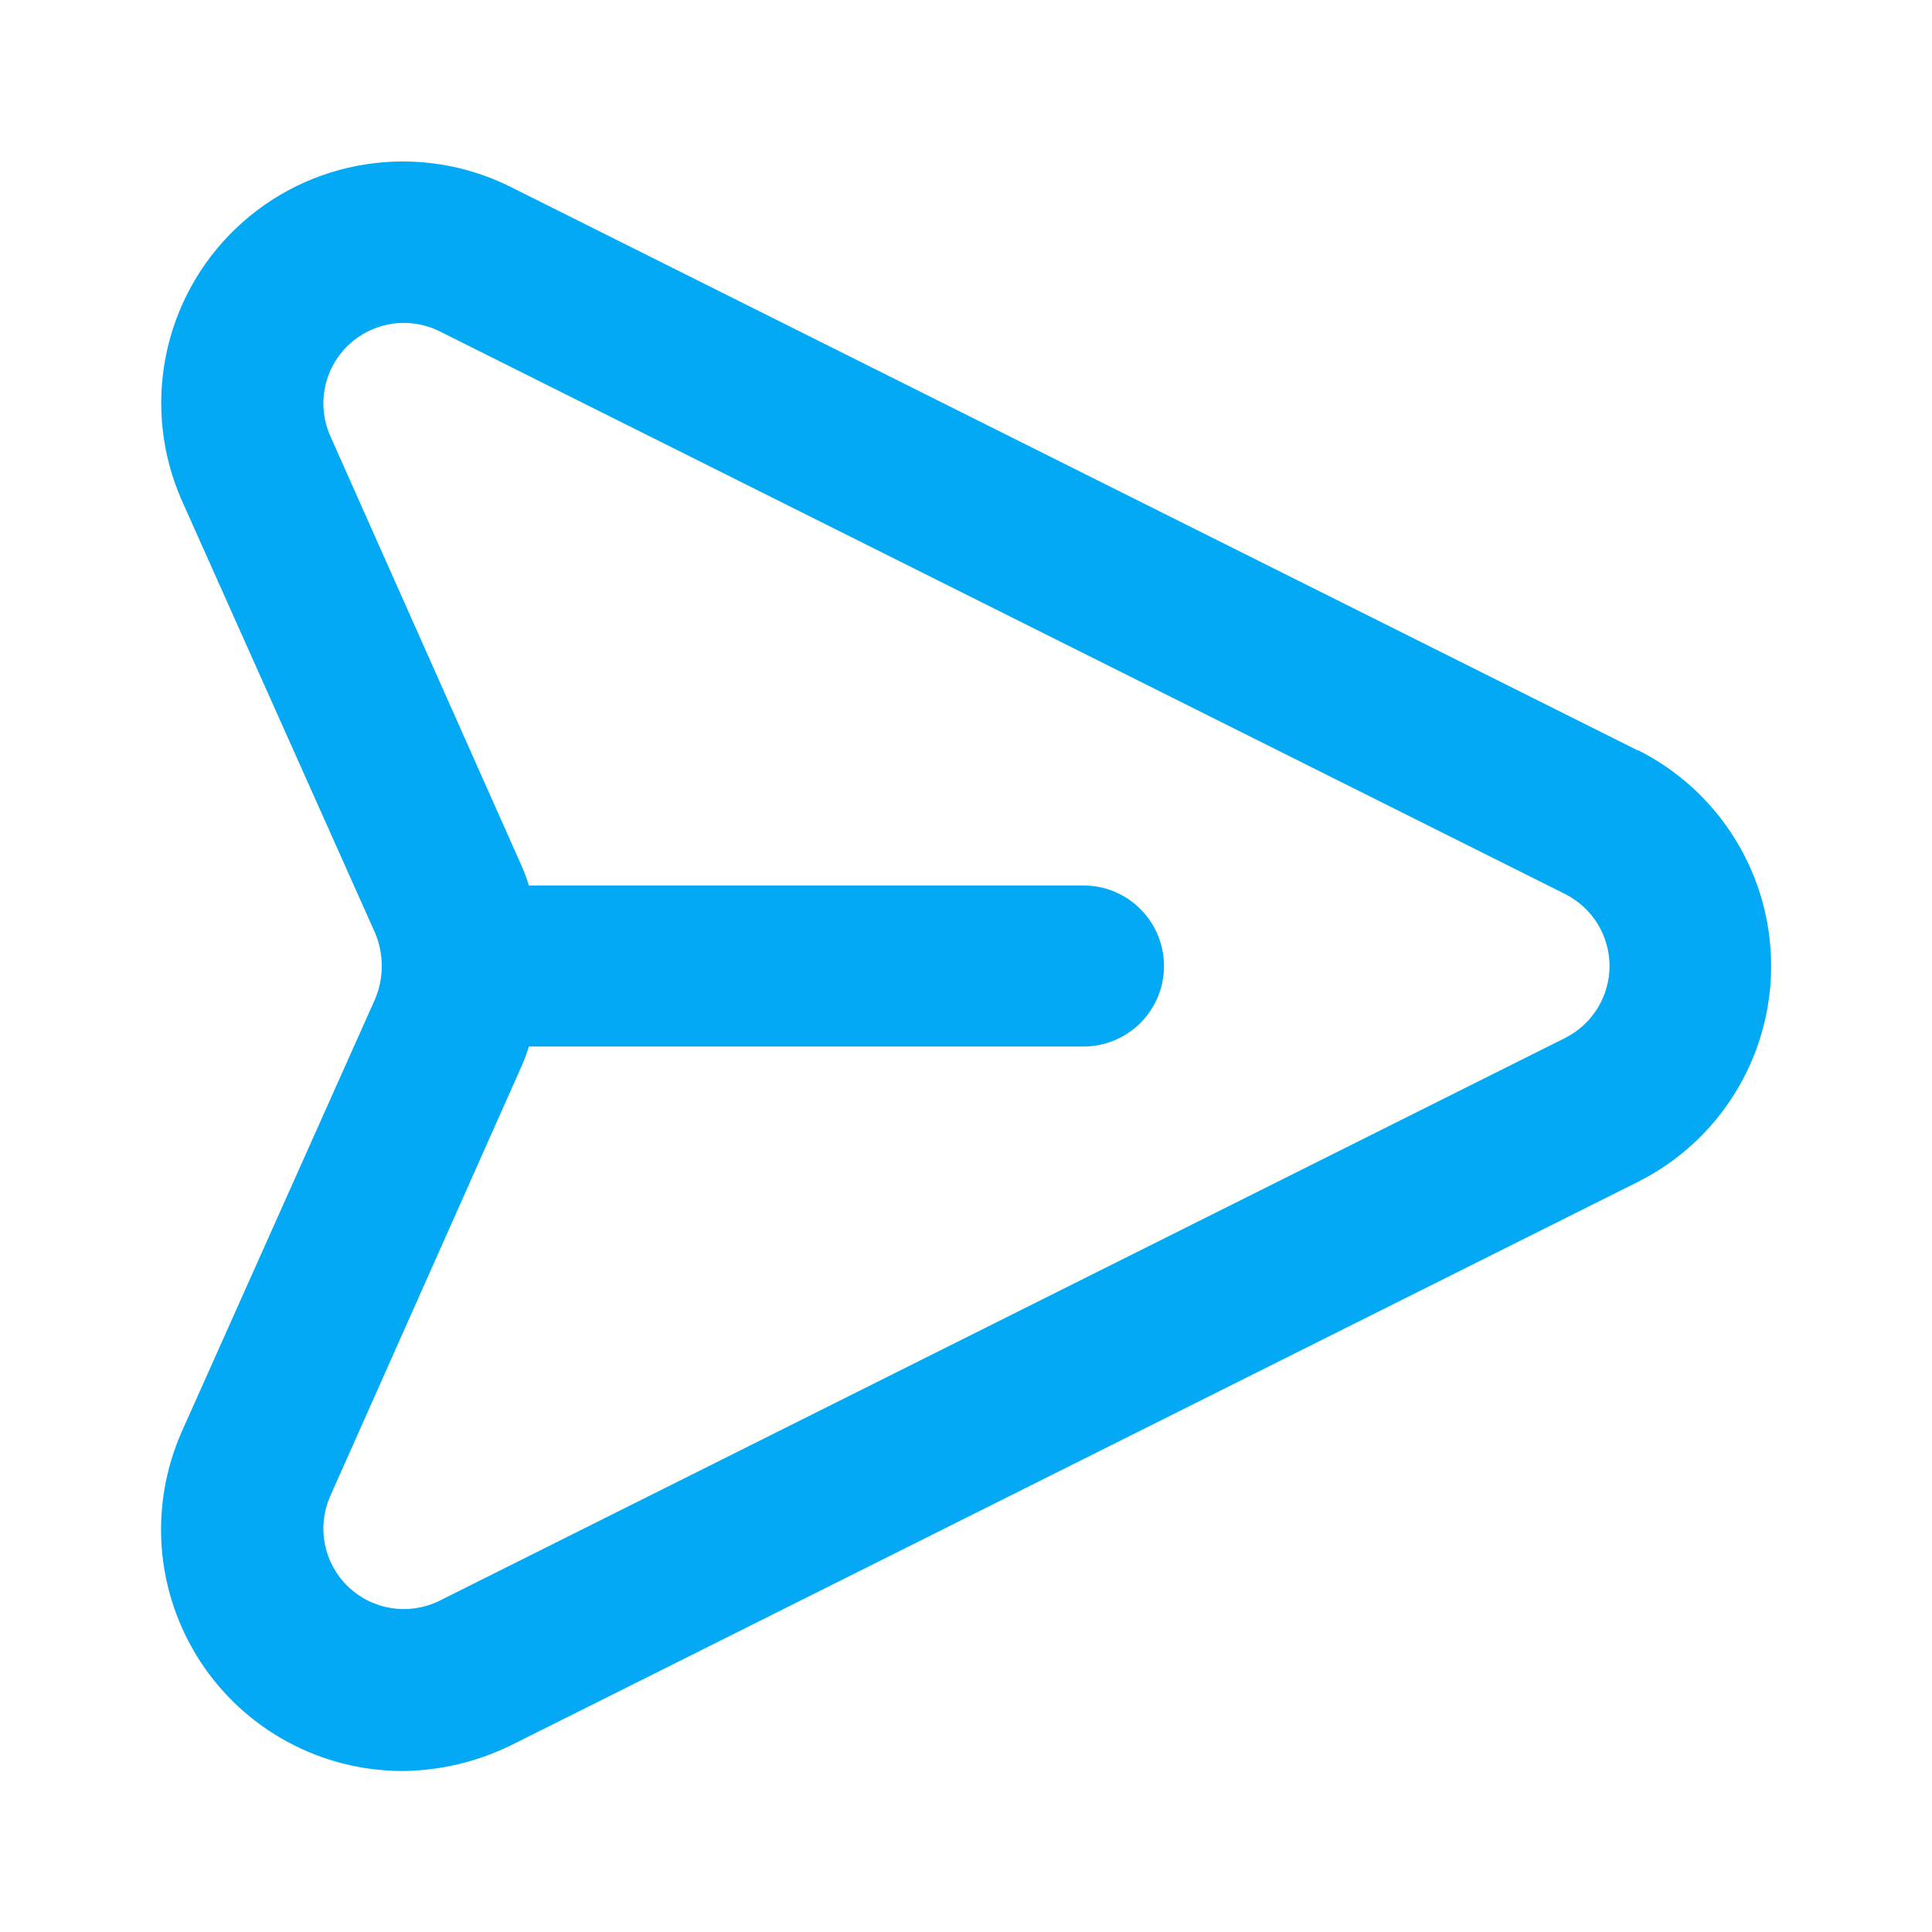 <svg width="31" height="31" viewBox="0 0 31 31" fill="none" xmlns="http://www.w3.org/2000/svg">
<path d="M26.273 12.038L8.189 2.997C7.475 2.641 6.67 2.515 5.881 2.635C5.093 2.754 4.361 3.114 3.785 3.665C3.209 4.215 2.816 4.931 2.661 5.713C2.506 6.495 2.596 7.305 2.919 8.034L6.019 14.97C6.089 15.138 6.126 15.318 6.126 15.5C6.126 15.682 6.089 15.862 6.019 16.03L2.919 22.966C2.657 23.556 2.546 24.202 2.596 24.846C2.647 25.489 2.858 26.11 3.209 26.652C3.561 27.194 4.042 27.639 4.61 27.947C5.177 28.255 5.813 28.416 6.458 28.417C7.063 28.411 7.659 28.269 8.202 28.003L26.285 18.962C26.927 18.639 27.466 18.145 27.843 17.533C28.22 16.922 28.419 16.218 28.419 15.5C28.419 14.782 28.22 14.078 27.843 13.467C27.466 12.856 26.927 12.361 26.285 12.038H26.273ZM25.123 16.65L7.04 25.691C6.802 25.805 6.535 25.844 6.275 25.802C6.015 25.76 5.774 25.64 5.584 25.457C5.395 25.275 5.265 25.038 5.214 24.78C5.162 24.522 5.191 24.254 5.296 24.012L8.383 17.076C8.423 16.983 8.457 16.888 8.486 16.792H17.386C17.728 16.792 18.057 16.656 18.299 16.413C18.541 16.171 18.677 15.843 18.677 15.5C18.677 15.158 18.541 14.829 18.299 14.587C18.057 14.344 17.728 14.208 17.386 14.208H8.486C8.457 14.112 8.423 14.017 8.383 13.924L5.296 6.988C5.191 6.746 5.162 6.478 5.214 6.22C5.265 5.962 5.395 5.725 5.584 5.543C5.774 5.36 6.015 5.24 6.275 5.198C6.535 5.156 6.802 5.195 7.04 5.309L25.123 14.35C25.334 14.459 25.512 14.623 25.636 14.826C25.76 15.029 25.826 15.262 25.826 15.5C25.826 15.738 25.76 15.971 25.636 16.174C25.512 16.377 25.334 16.541 25.123 16.65Z" fill="#03A9F4"/>
</svg>
